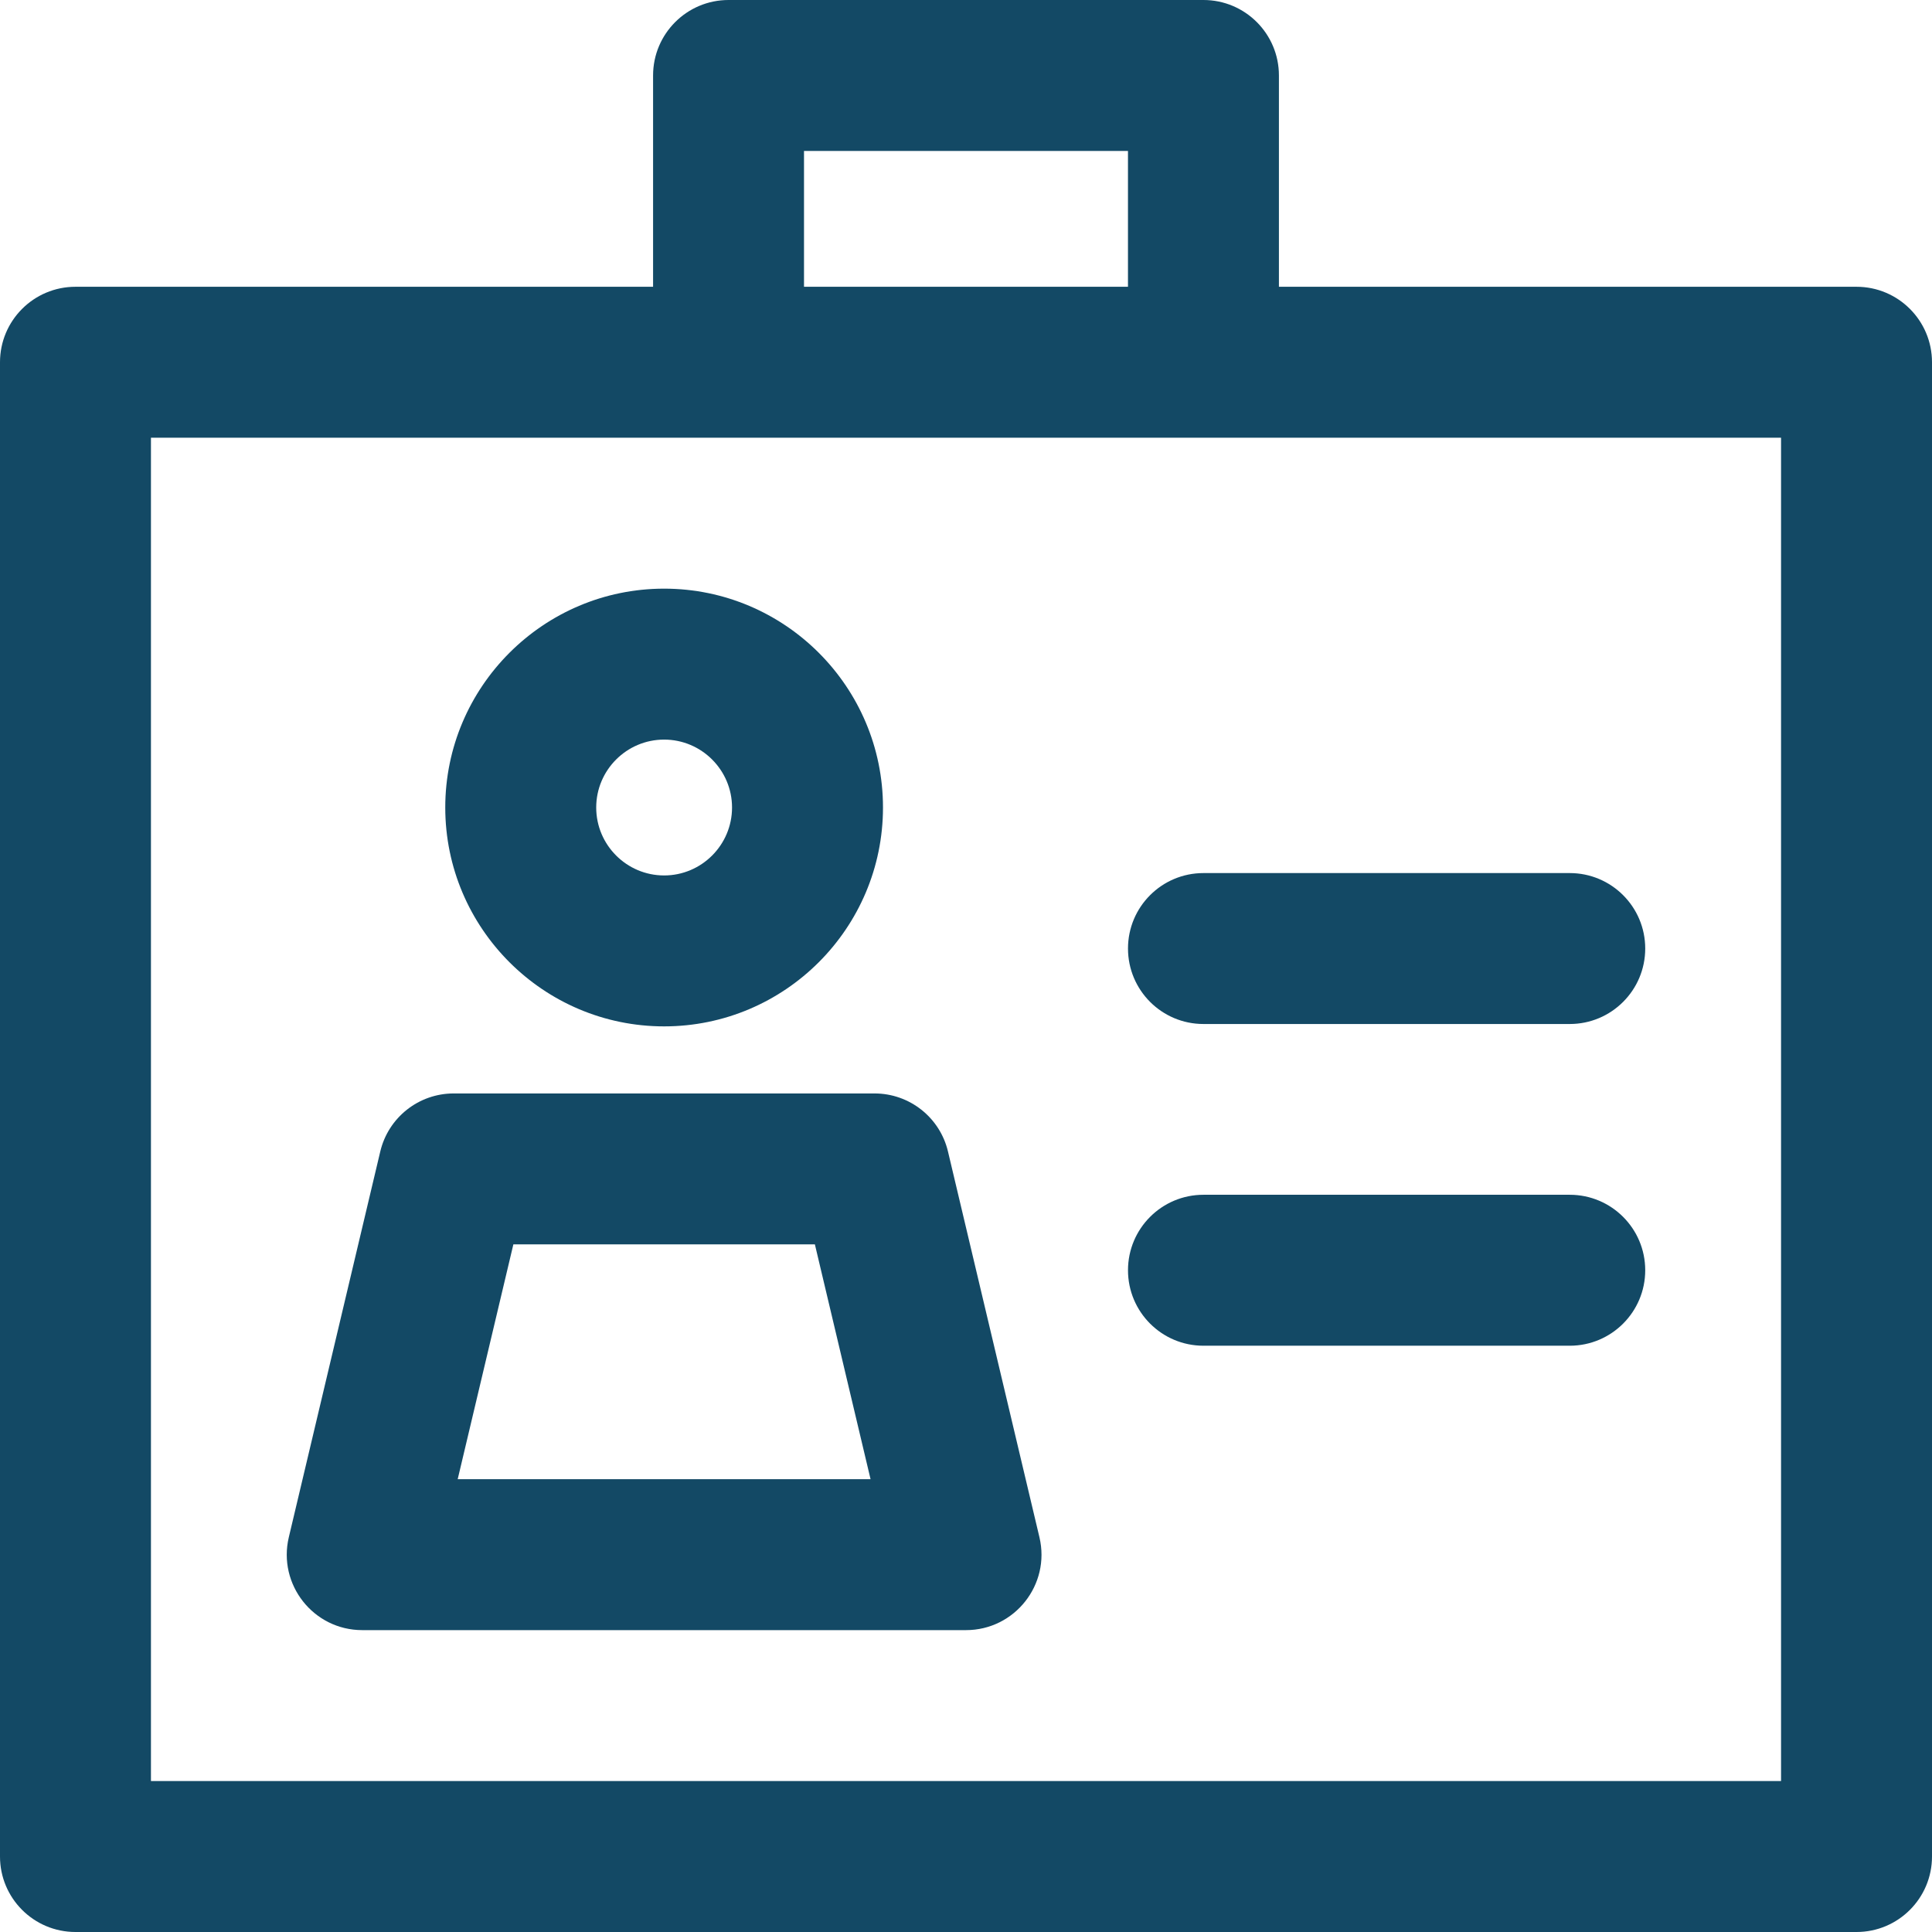 <svg width="92" height="92" viewBox="0 0 92 92" fill="none" xmlns="http://www.w3.org/2000/svg">
<path d="M88.406 13.656H60.901V3.594C60.901 1.609 59.292 0 57.307 0H34.693C32.708 0 31.099 1.609 31.099 3.594V13.656H3.594C1.609 13.656 0 15.265 0 17.25V88.406C0 90.391 1.609 92 3.594 92H88.406C90.391 92 92 90.391 92 88.406V17.25C92 15.265 90.391 13.656 88.406 13.656ZM38.286 7.188H53.713V13.656H38.286V7.188ZM84.812 84.812H7.188V20.844H84.812V84.812ZM31.625 48.875C37.372 48.875 42.047 44.2 42.047 38.453C42.047 32.706 37.372 28.031 31.625 28.031C25.878 28.031 21.203 32.706 21.203 38.453C21.203 44.2 25.878 48.875 31.625 48.875ZM31.625 35.219C33.408 35.219 34.859 36.67 34.859 38.453C34.859 40.236 33.408 41.688 31.625 41.688C29.842 41.688 28.391 40.236 28.391 38.453C28.391 36.67 29.842 35.219 31.625 35.219ZM45.142 54.834C44.758 53.213 43.311 52.069 41.645 52.069H21.605C19.939 52.069 18.492 53.213 18.108 54.834L13.753 73.202C13.22 75.451 14.924 77.625 17.25 77.625H46C48.311 77.625 50.033 75.466 49.497 73.202L45.142 54.834ZM21.795 70.438L24.446 59.256H38.804L41.455 70.438H21.795ZM57.307 41.575H74.75C76.735 41.575 78.344 43.183 78.344 45.168C78.344 47.153 76.735 48.762 74.75 48.762H57.307C55.322 48.762 53.714 47.153 53.714 45.168C53.714 43.183 55.322 41.575 57.307 41.575ZM78.344 60.488C78.344 62.473 76.735 64.082 74.75 64.082H57.307C55.322 64.082 53.714 62.473 53.714 60.488C53.714 58.503 55.322 56.894 57.307 56.894H74.75C76.735 56.894 78.344 58.503 78.344 60.488Z" fill="#134965"/>
</svg>
